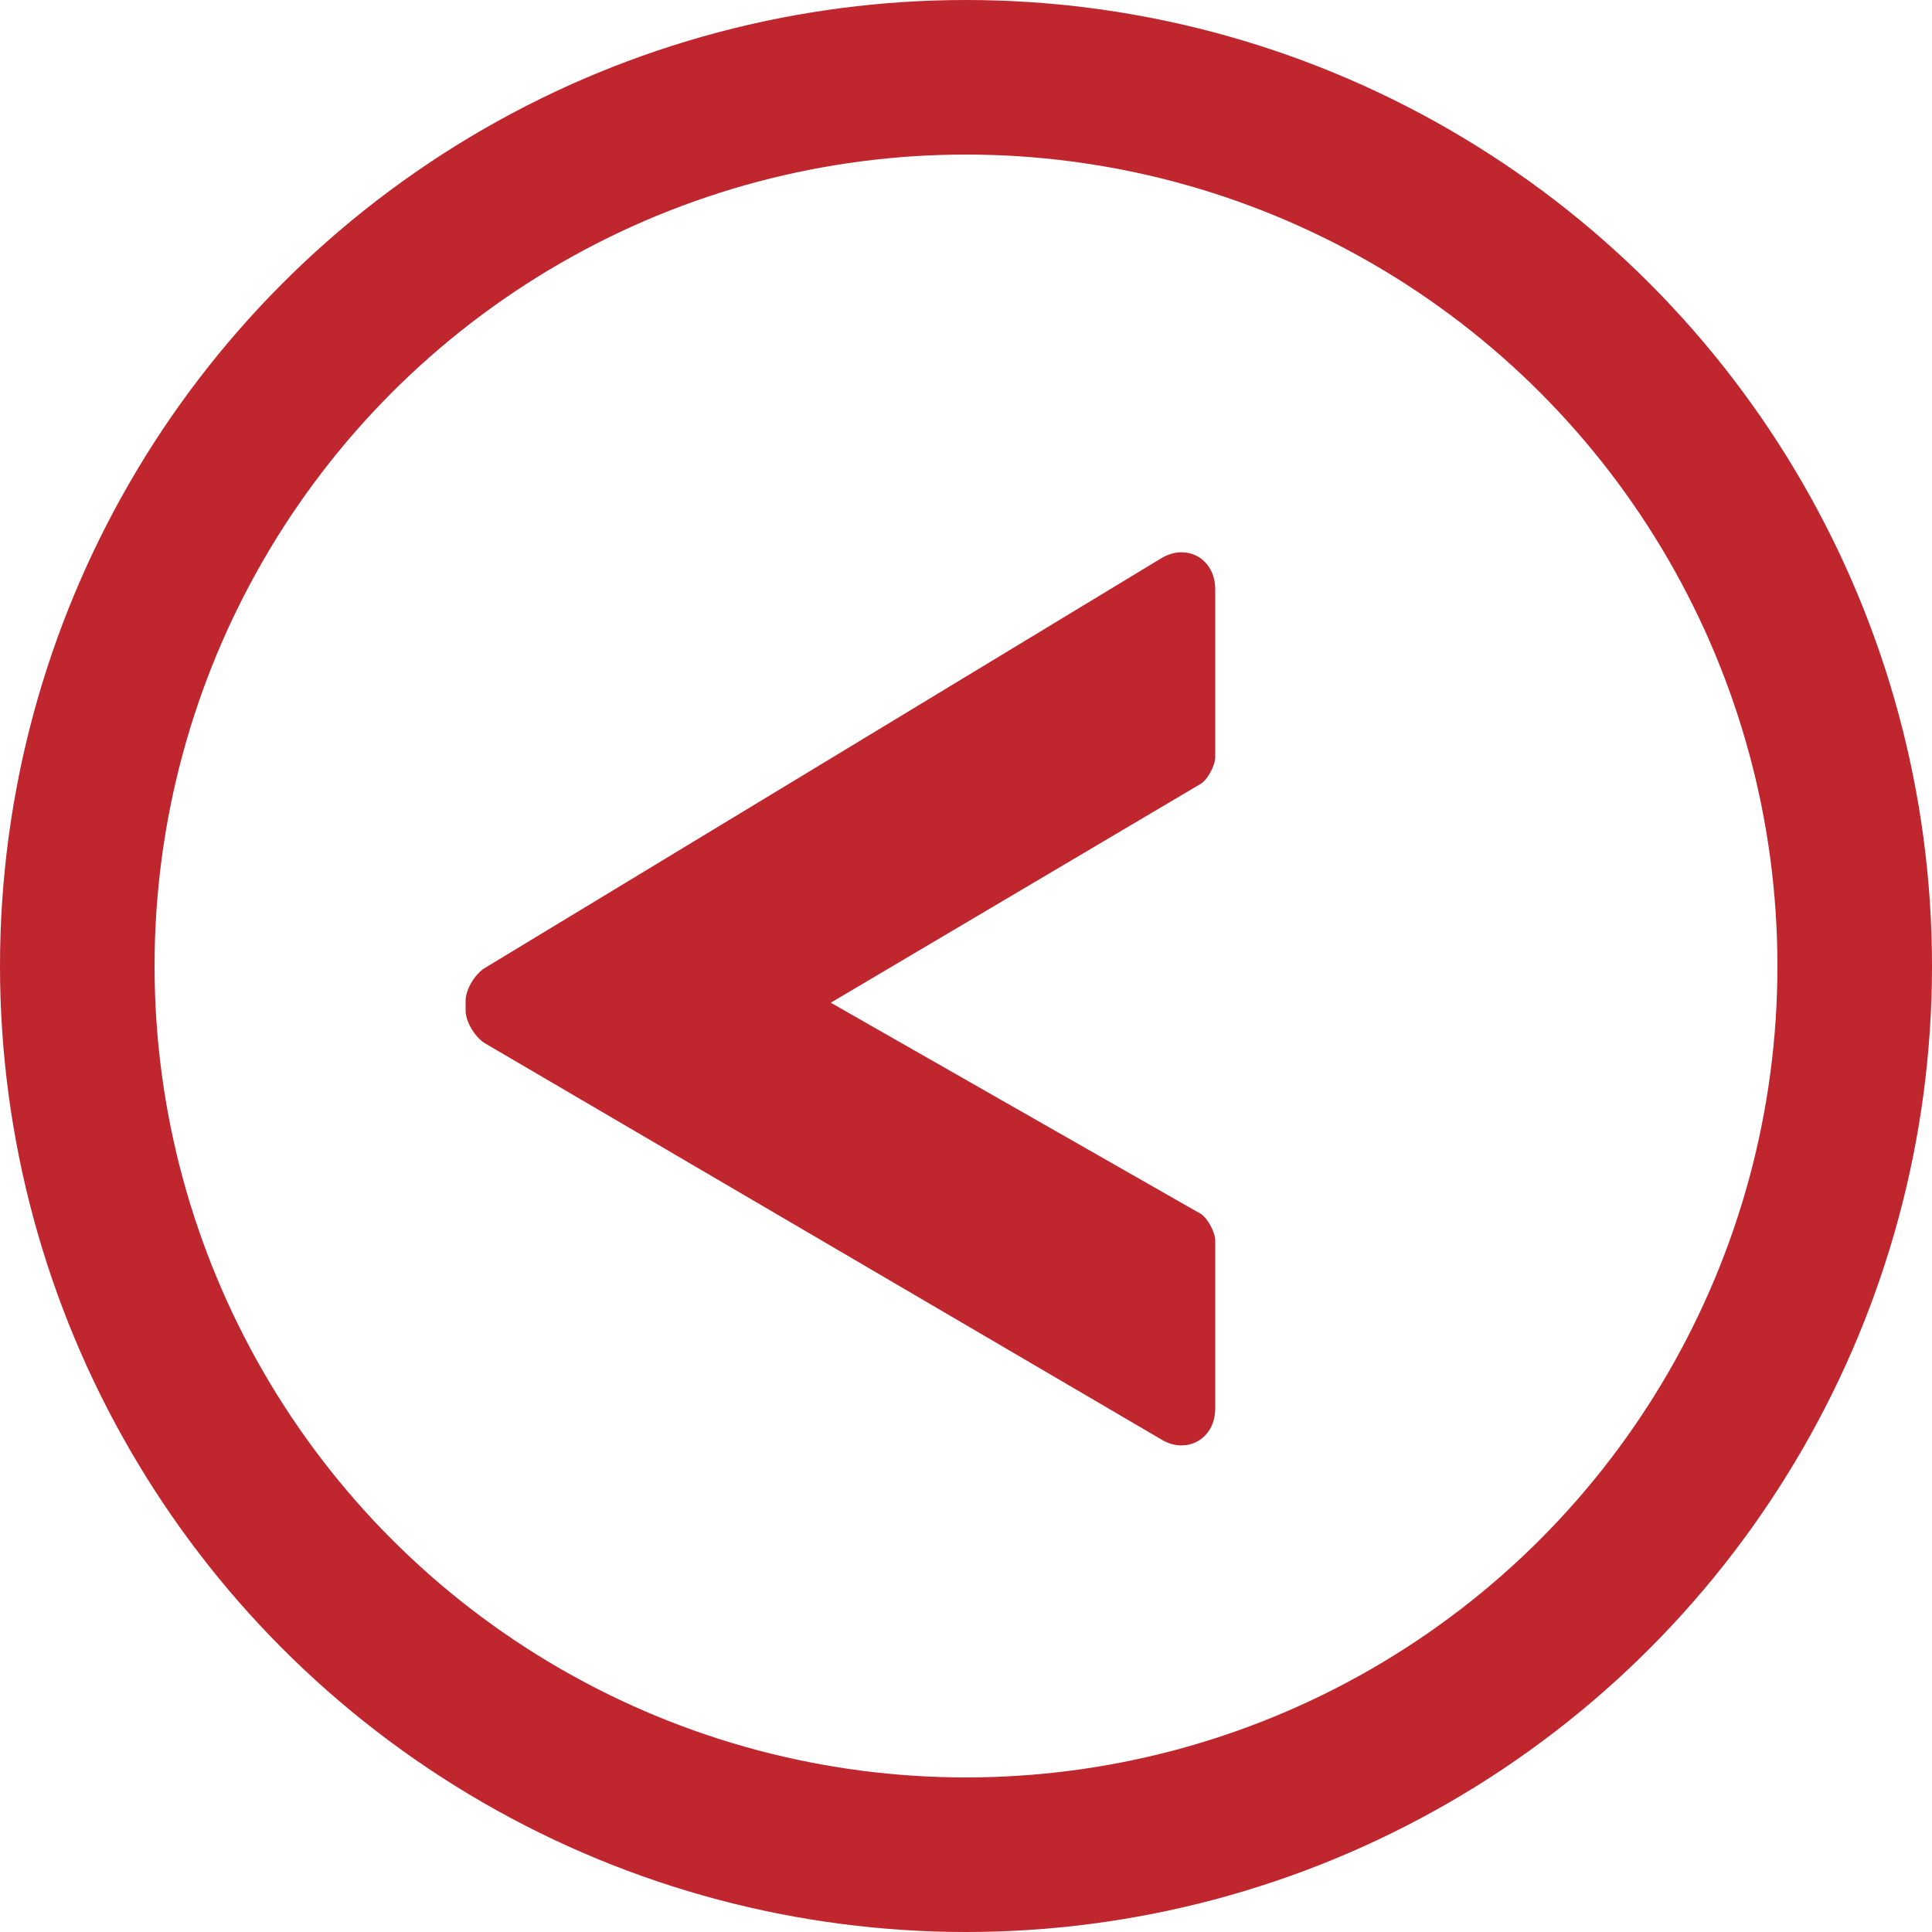<?xml version="1.0" encoding="UTF-8"?>
<svg width="25px" height="25px" viewBox="0 0 25 25" version="1.1" xmlns="http://www.w3.org/2000/svg" xmlns:xlink="http://www.w3.org/1999/xlink">
    <!-- Generator: Sketch 51.3 (57544) - http://www.bohemiancoding.com/sketch -->
    <title>Group 2 Copy</title>
    <desc>Created with Sketch.</desc>
    <defs></defs>
    <g id="Symbols-&amp;-Style-Guide" stroke="none" stroke-width="1" fill="none" fill-rule="evenodd">
        <g id="Website-Banner-•-Menu-Items-in-Cart" transform="translate(-148, -12)">
            <g id="Group-2-Copy" transform="translate(148, 12)">
                <circle id="Oval-4-Copy" stroke="#BF262E" stroke-width="2" fill-rule="nonzero" cx="12.5" cy="12.5" r="11.5"></circle>
                <path d="M6.275,13.5 C6.15,13.425 6.025,13.225 6.025,13.075 L6.025,12.95 C6.025,12.8 6.15,12.6 6.275,12.525 L15.025,7.225 C15.35,7.025 15.725,7.225 15.725,7.625 L15.725,9.8 C15.725,9.9 15.625,10.1 15.525,10.15 L10.75,12.975 L15.525,15.7 C15.625,15.75 15.725,15.95 15.725,16.05 L15.725,18.225 C15.725,18.625 15.35,18.825 15.025,18.625 L6.275,13.5 Z" id="&lt;" fill="#BF262E"></path>
            </g>
        </g>
    </g>
</svg>
